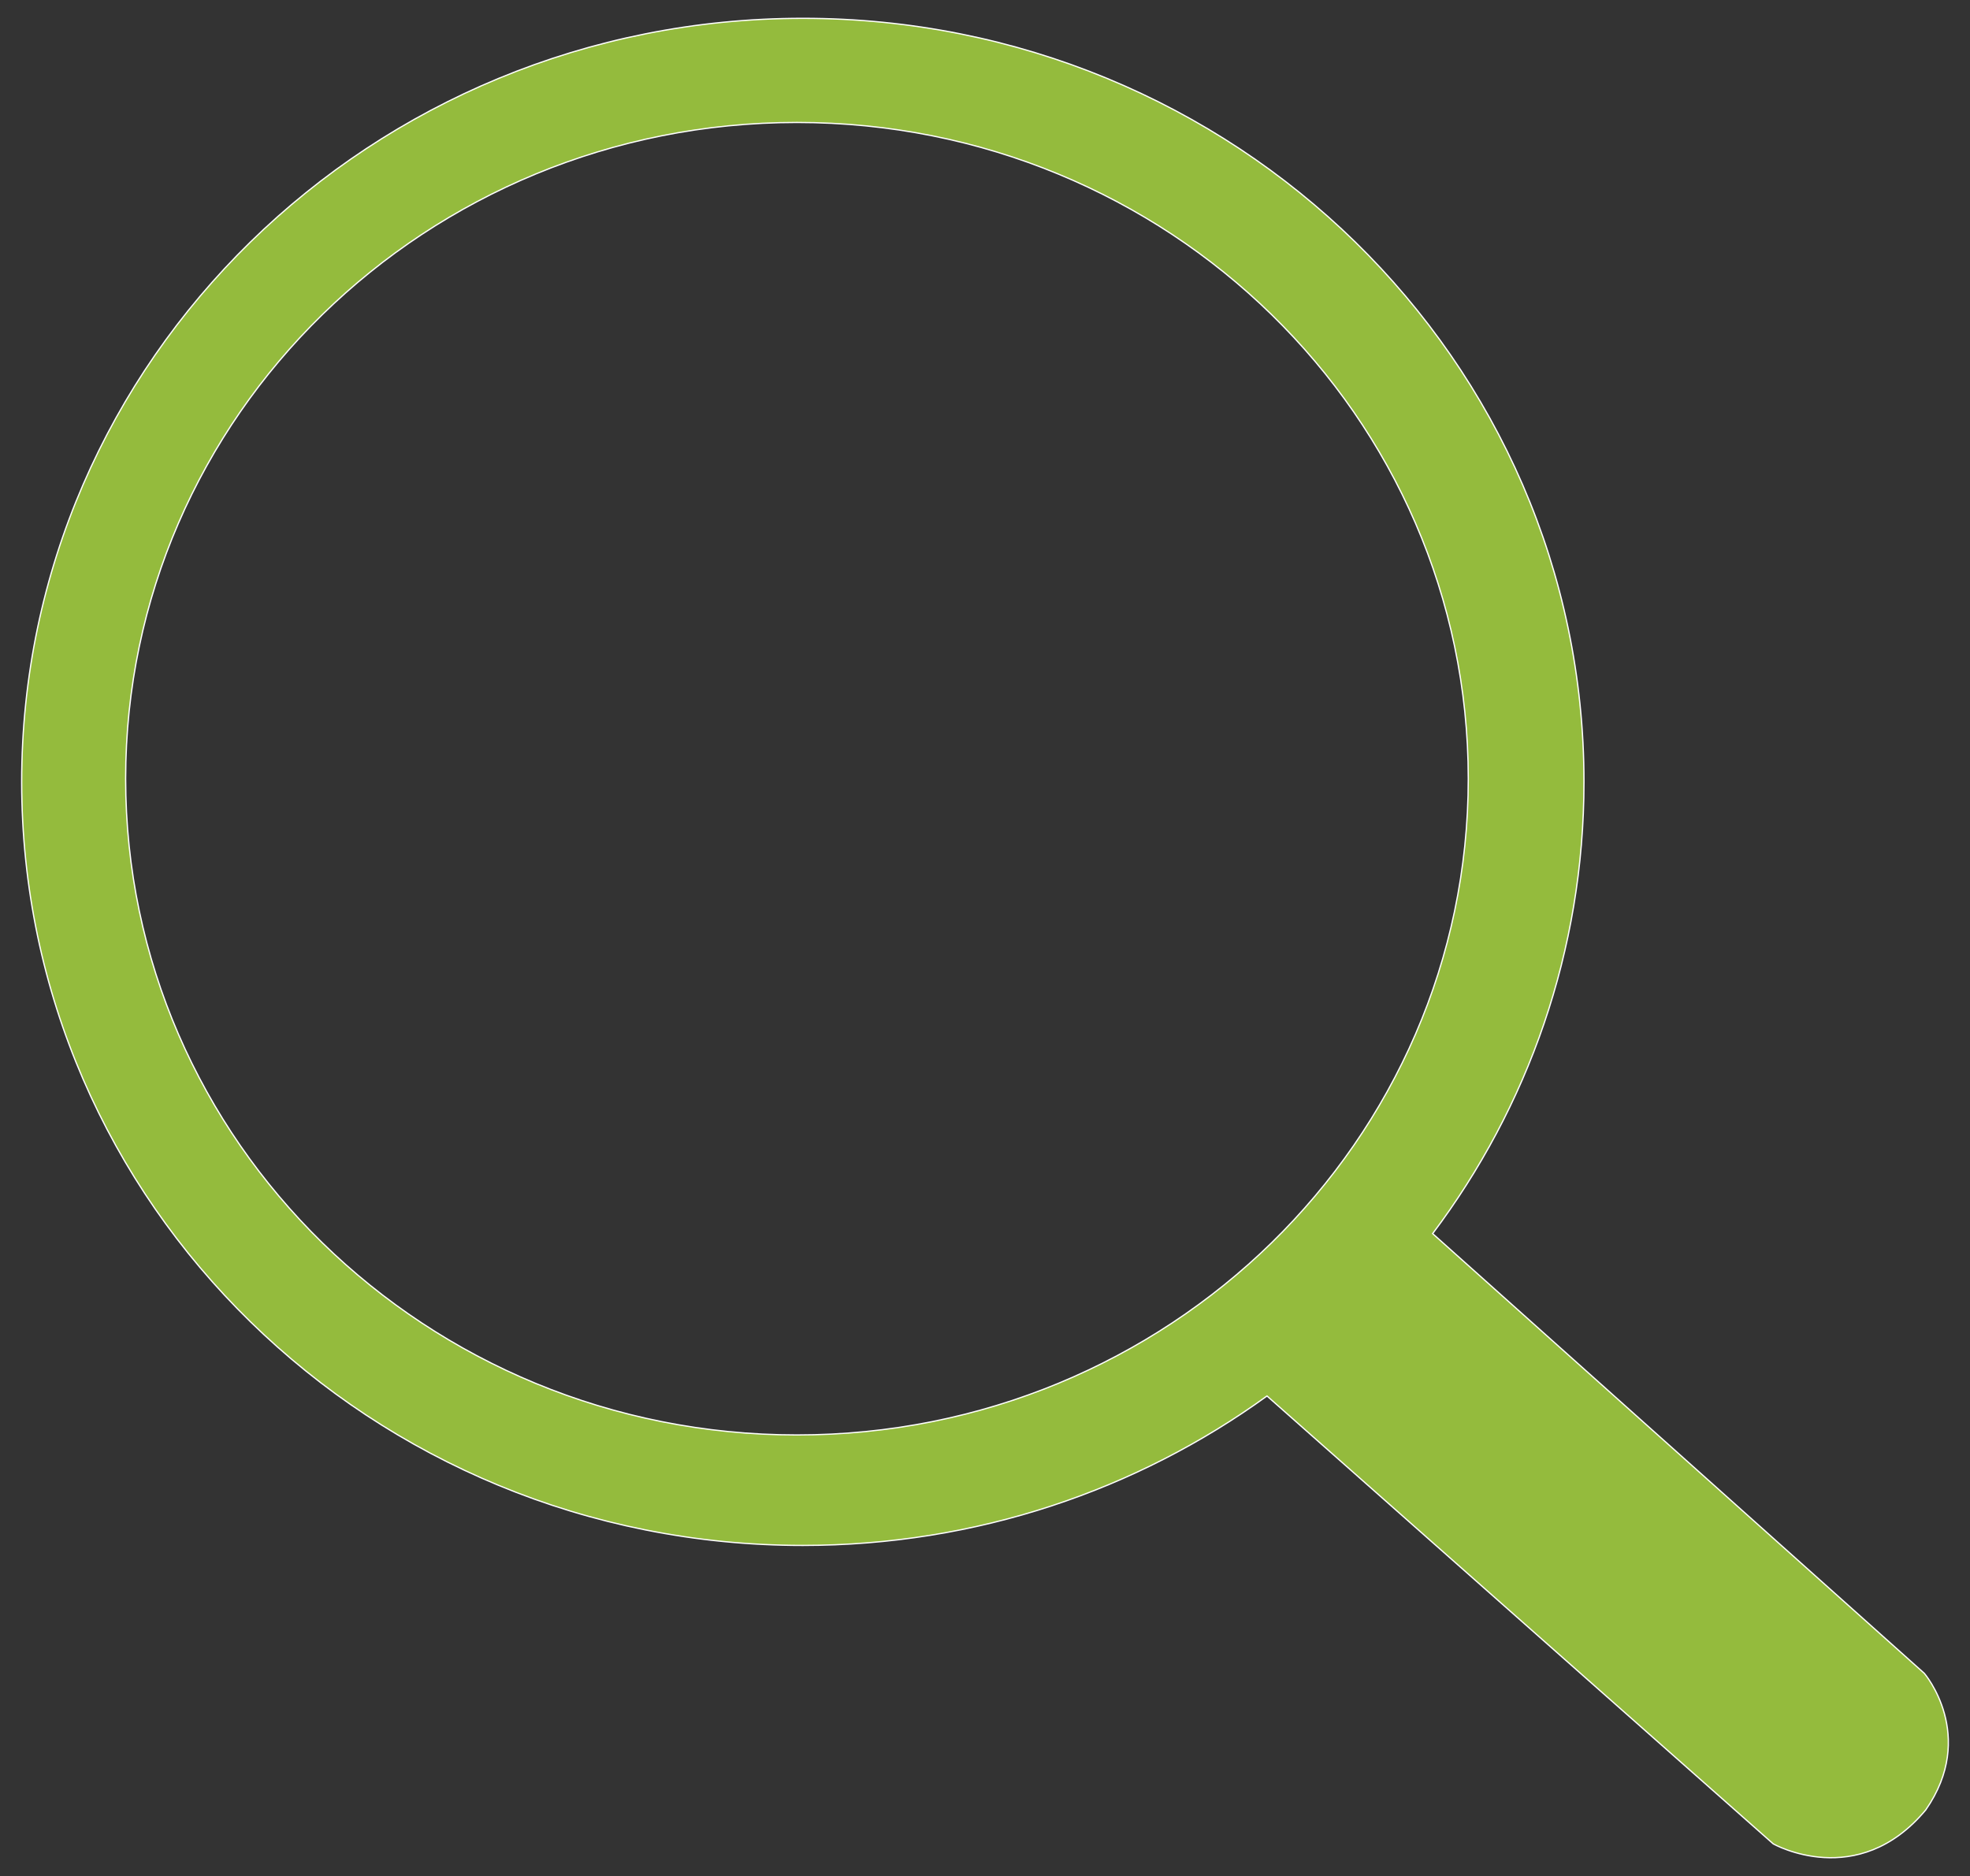 <?xml version="1.0" encoding="utf-8"?>
<!-- Generator: Adobe Illustrator 21.0.2, SVG Export Plug-In . SVG Version: 6.00 Build 0)  -->
<svg version="1.1" id="Layer_1" xmlns="http://www.w3.org/2000/svg" xmlns:xlink="http://www.w3.org/1999/xlink" x="0px" y="0px"
	 viewBox="0 0 2300.1 2190.7" style="enable-background:new 0 0 2300.1 2190.7;" xml:space="preserve">
<rect x="0" y="0" width="2300.1" height="2190.7" fill="#333333" stroke="none"/>
<style type="text/css">
	.st0{fill:#94BB3D;stroke:#FFFFFF;stroke-width:1.486;stroke-miterlimit:10;}
</style>
<path class="st0" d="M2246.8,1954l-574.1-513.5c111.1-147.7,176.7-330.1,176.7-527.5c0-492.4-408.3-891.6-912-891.6
	S25.3,420.6,25.3,913s408.3,891.6,912,891.6c203,0,390.5-64.8,542-174.5l591.1,523c0,0,98.5,55.7,178-39.6
	C2308.8,2026.5,2246.8,1954,2246.8,1954z M930.5,1675.6c-432.9,0-783.8-343.1-783.8-766.3s350.9-766.3,783.8-766.3
	s783.8,343.1,783.8,766.3S1363.4,1675.6,930.5,1675.6z"/>
</svg>
